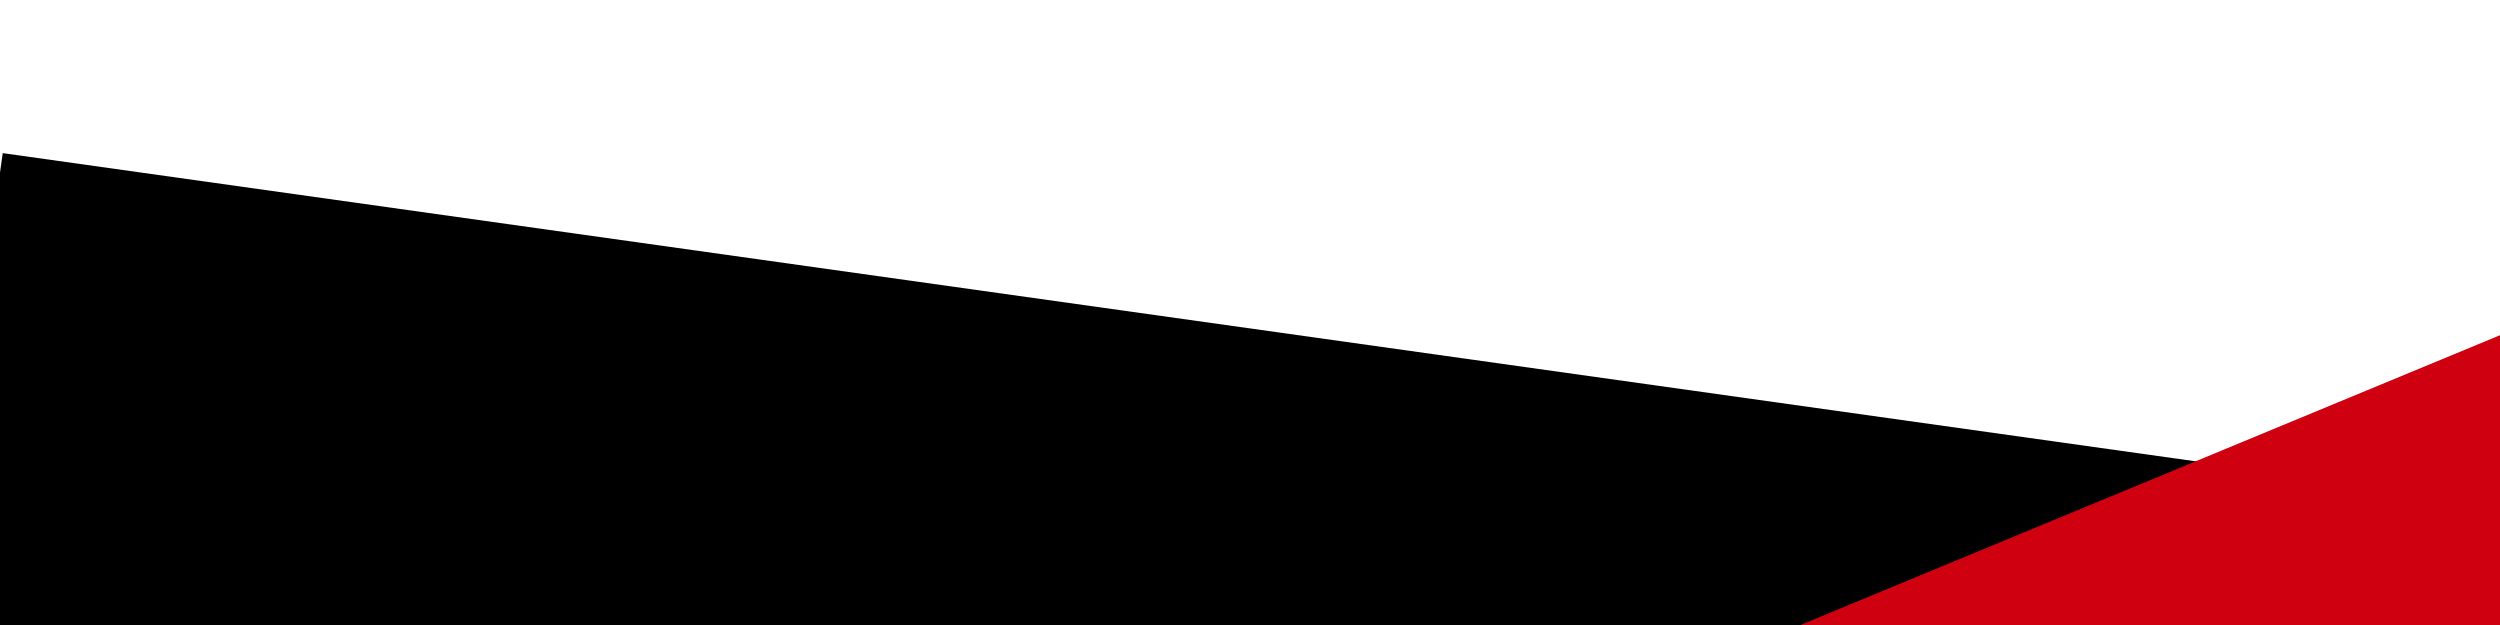 <?xml version="1.0" encoding="UTF-8"?>
<svg width="1600px" height="400px" viewBox="0 0 1600 400" version="1.1" xmlns="http://www.w3.org/2000/svg" xmlns:xlink="http://www.w3.org/1999/xlink">
    <!-- Generator: Sketch 49.1 (51147) - http://www.bohemiancoding.com/sketch -->
    <title>Artboard Copy</title>
    <desc>Created with Sketch.</desc>
    <defs></defs>
    <g id="Artboard-Copy" stroke="none" stroke-width="1" fill="none" fill-rule="evenodd">
        <rect id="Rectangle" fill="#000000" transform="translate(884.674, 373.561) scale(1, -1) rotate(-8) translate(-884.674, -373.561) " x="-28.006" y="223.561" width="1825.36" height="300"></rect>
        <rect id="Rectangle" fill="#CF000F" transform="translate(1361.444, 460.118) scale(1, -1) rotate(22.5) translate(-1361.444, -460.118) " x="1009.065" y="324.529" width="704.758" height="271.179"></rect>
    </g>
</svg>